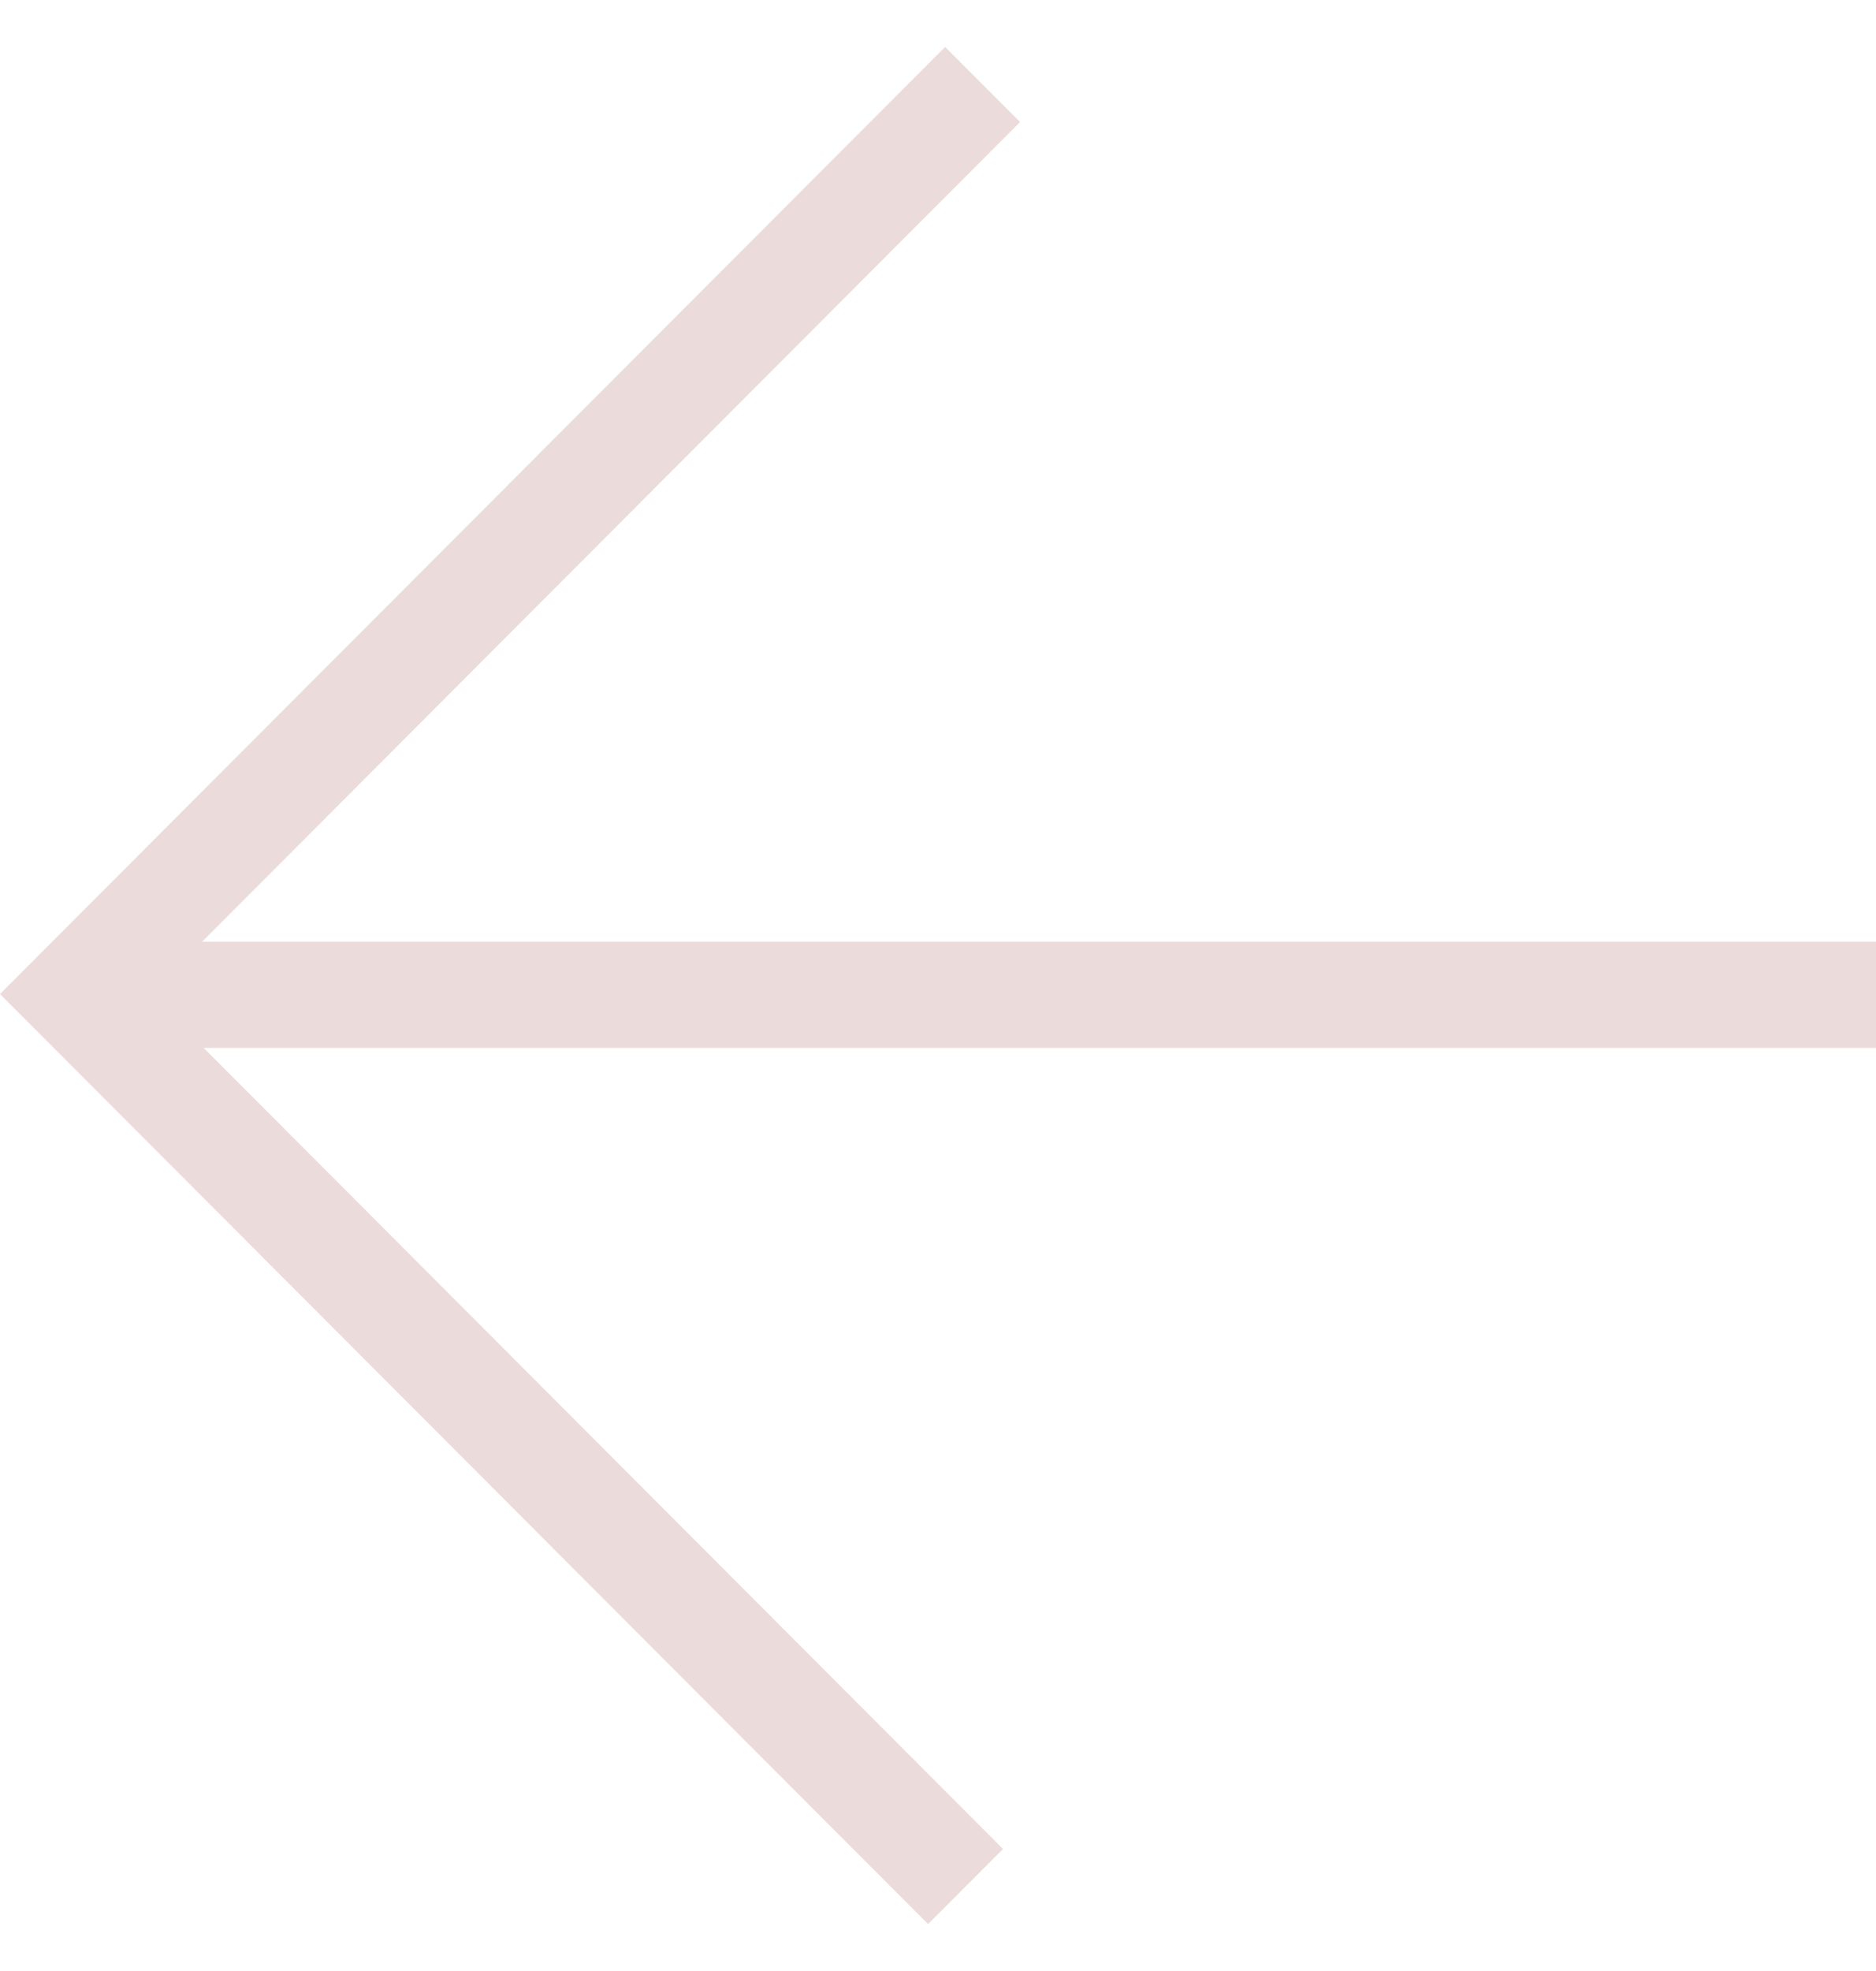 <svg width="20" height="21" viewBox="0 0 20 21" fill="none" xmlns="http://www.w3.org/2000/svg">
<path fill-rule="evenodd" clip-rule="evenodd" d="M10.076 0.5L10.875 1.3L1.598 10.591L10.693 19.7L9.894 20.5L0 10.591L10.076 0.5Z" fill="#ECDBDB"/>
<path fill-rule="evenodd" clip-rule="evenodd" d="M20 11.165H0.8V10.034H20V11.165Z" fill="#ECDBDB"/>
</svg>

